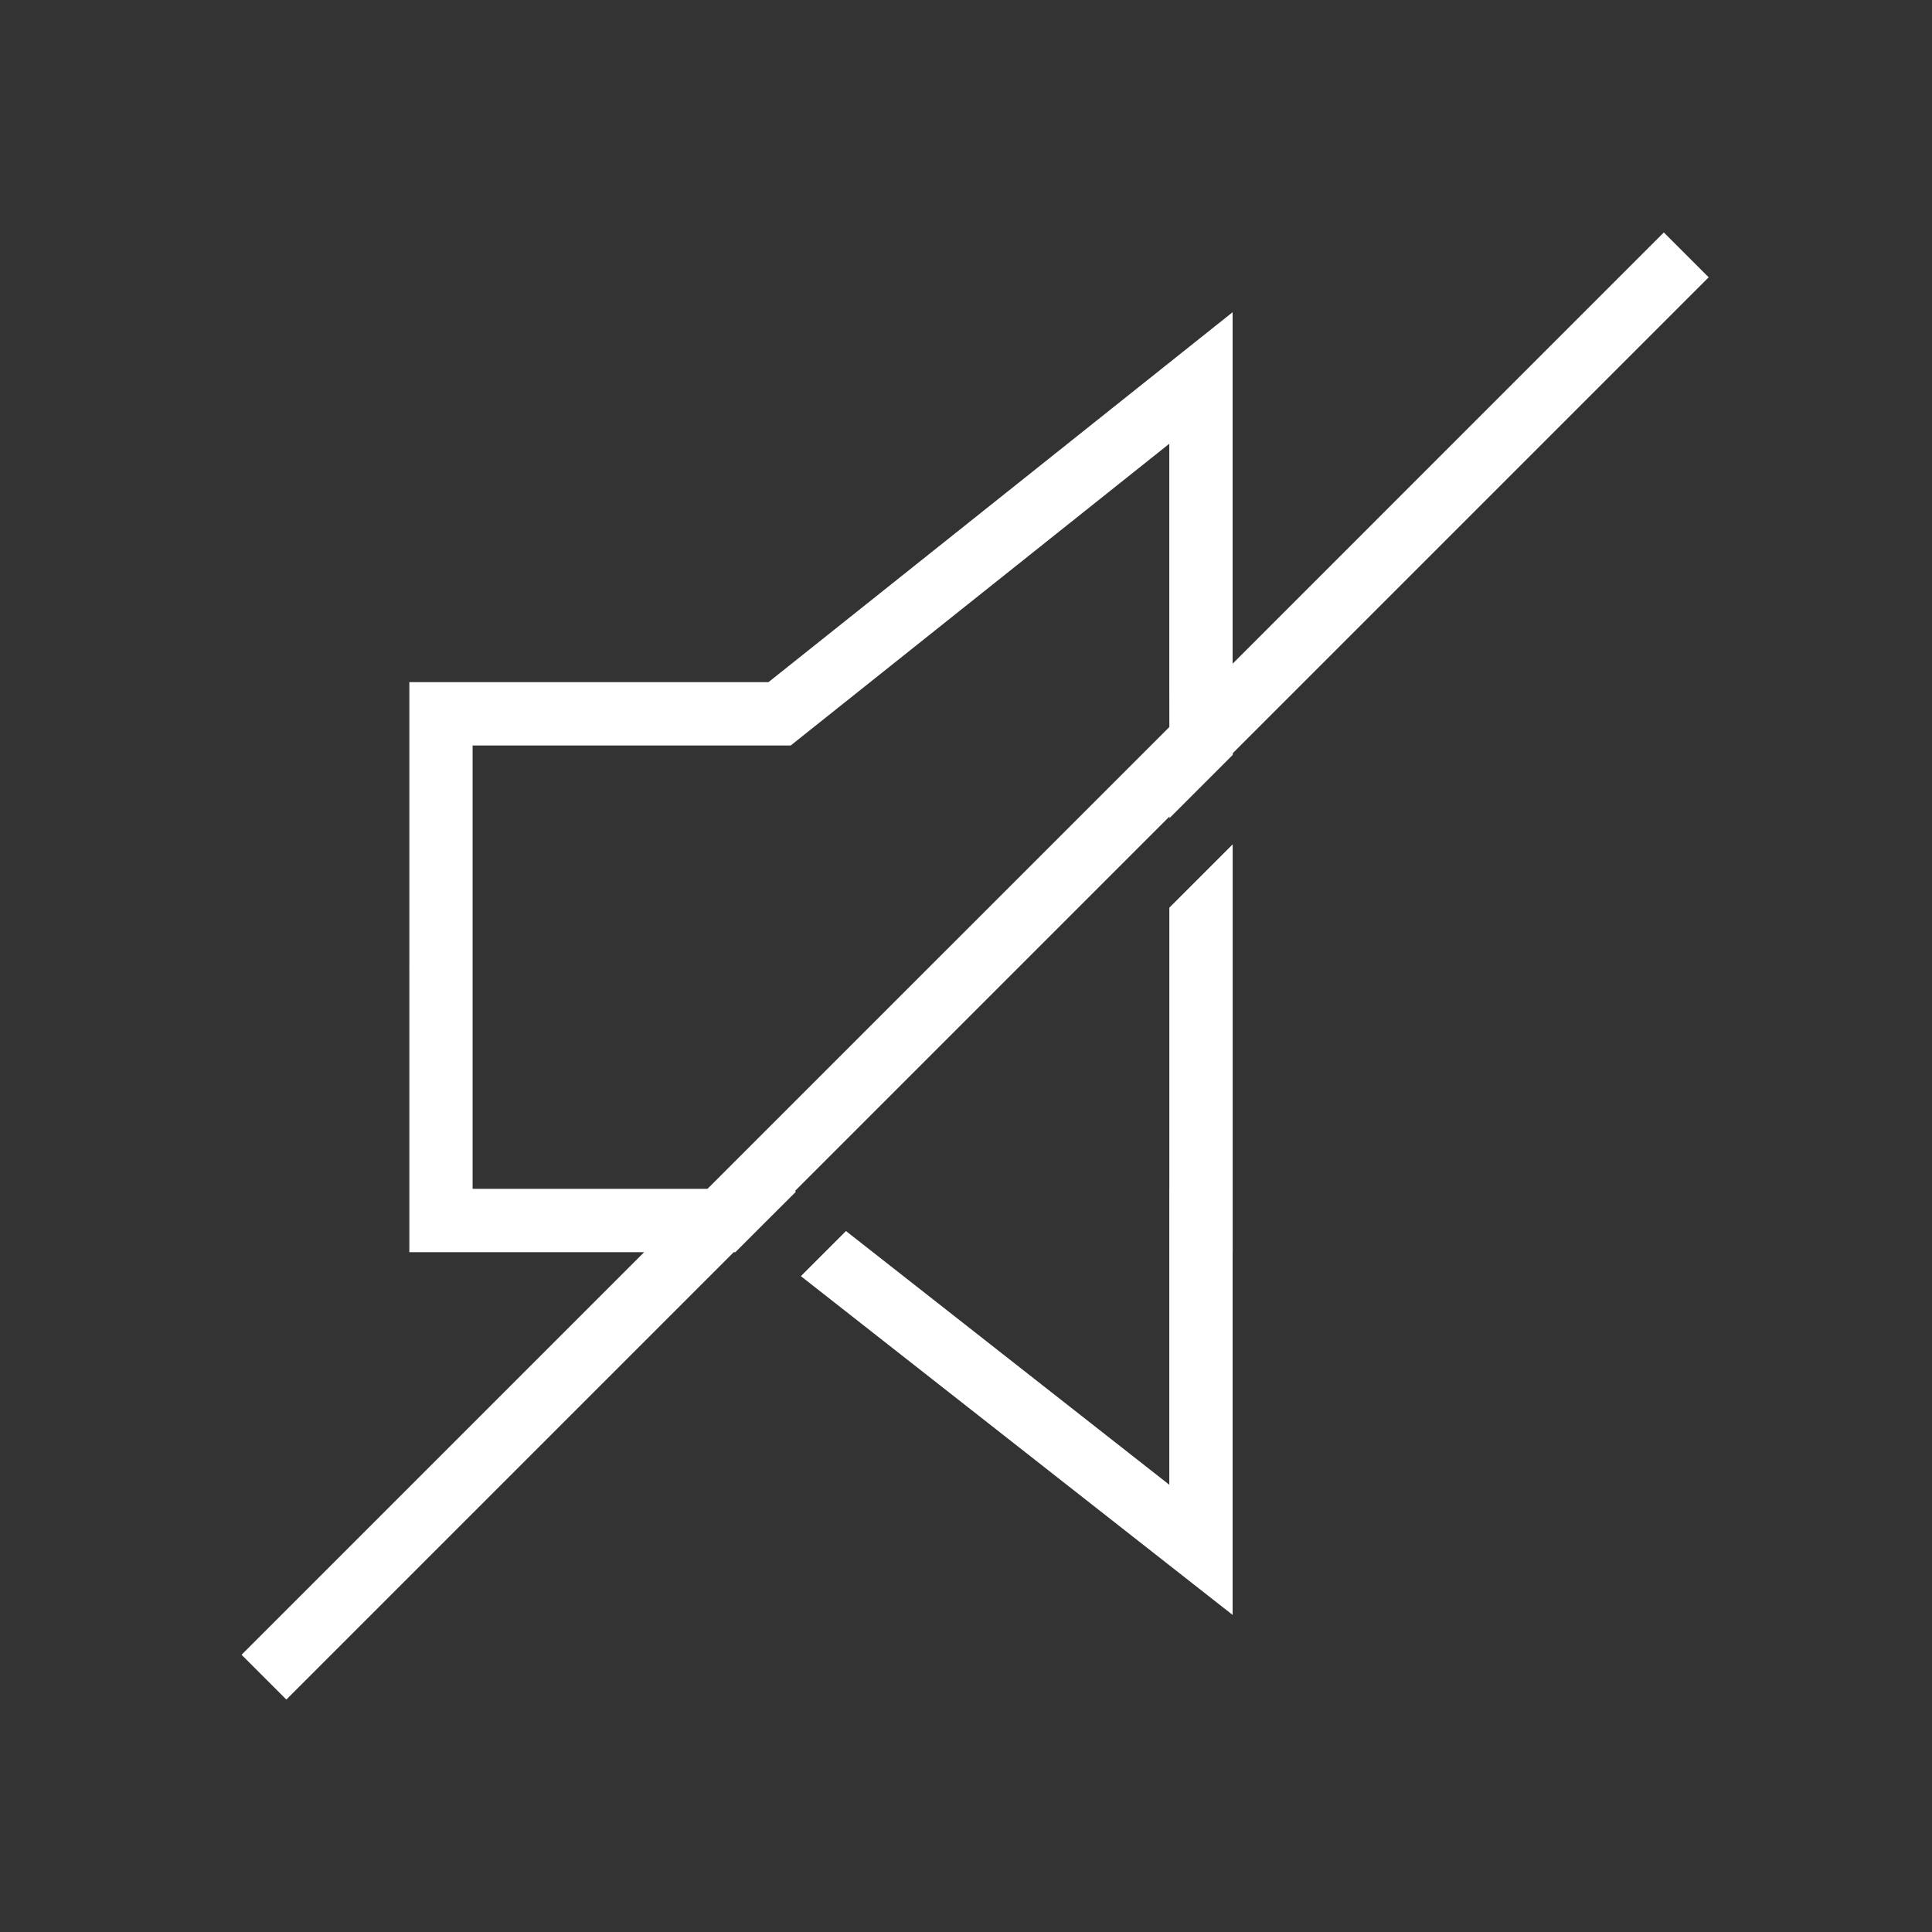 <svg width="28px" height="28px" viewBox="-4 0 32 32" version="1.1" xmlns="http://www.w3.org/2000/svg" xmlns:xlink="http://www.w3.org/1999/xlink" fill="#ffffff">
    <rect x="-4" y="0" width="32" height="32" fill="#333333" stroke="none"/>
    <g id="SVGRepo_bgCarrier" stroke-width="0"></g>
    <g id="SVGRepo_tracerCarrier" stroke-linecap="round" stroke-linejoin="round"></g>
    <g id="SVGRepo_iconCarrier">
        <g id="icomoon-ignore"> </g>
        <path d="M24.3 4.592l-0.742-0.742-7.142 7.143v-5.822l-7.687 6.127h-5.949v4.743l-0.003 0.003 0.003 0.003v4.693h3.889l-6.668 6.668 0.742 0.742 7.41-7.41h0.027l1.003-1.002-0.015-0.012 6.202-6.202v0.027l1.049-1.049v-0.027l7.883-7.883zM3.828 19.691v-7.343h5.268l6.271-4.998v3.949l0.001 0.743-7.65 7.649h-3.889z" fill="#ffffff"></path>
        <path d="M15.368 19.691h-0.001v4.901l-5.355-4.202-0.747 0.747 7.151 5.611v-6.008h0.001v-6.755l-1.049 1.049z" fill="#ffffff"></path>
    </g>
</svg>
